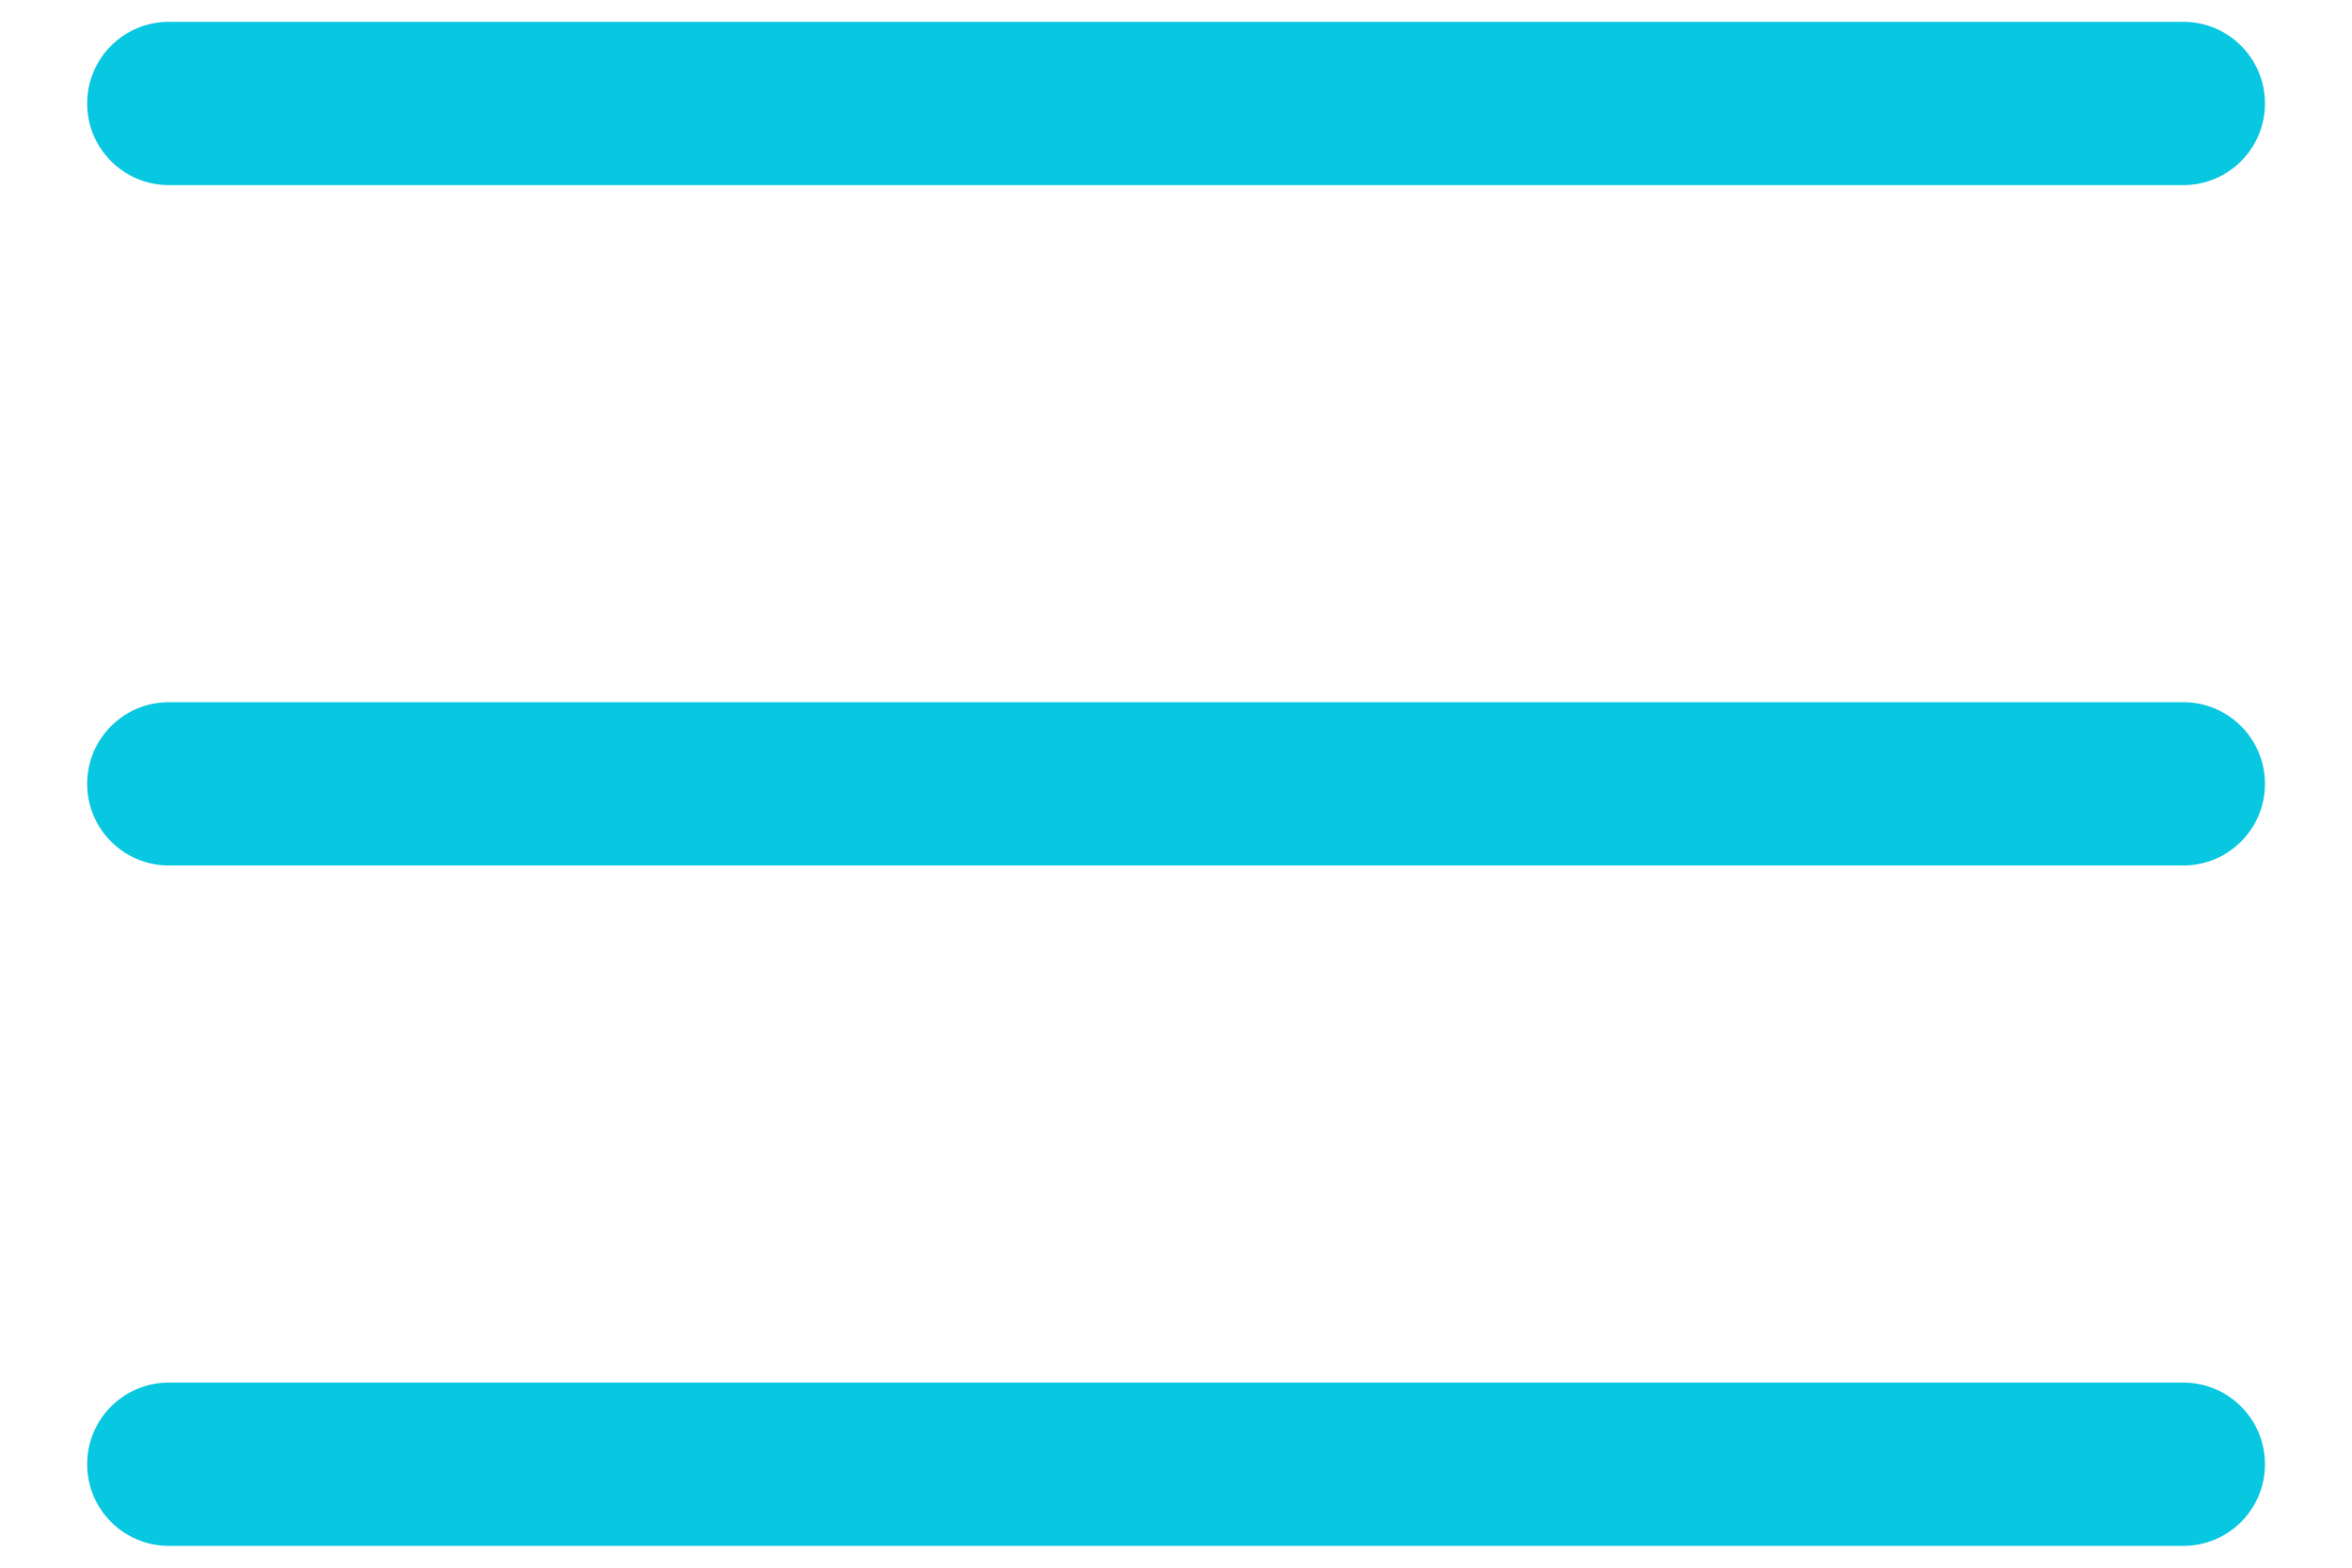 <svg width="18" height="12" viewBox="0 0 18 12" fill="none" xmlns="http://www.w3.org/2000/svg">
<path fill-rule="evenodd" clip-rule="evenodd" d="M17.334 0.792C17.334 1.137 17.054 1.417 16.709 1.417H1.292C0.947 1.417 0.667 1.137 0.667 0.792C0.667 0.447 0.947 0.167 1.292 0.167H16.709C17.054 0.167 17.334 0.447 17.334 0.792Z" fill="#08C7E0"/>
<path fill-rule="evenodd" clip-rule="evenodd" d="M17.334 6C17.334 6.345 17.054 6.625 16.709 6.625H1.292C0.947 6.625 0.667 6.345 0.667 6C0.667 5.655 0.947 5.375 1.292 5.375H16.709C17.054 5.375 17.334 5.655 17.334 6Z" fill="#08C7E0"/>
<path fill-rule="evenodd" clip-rule="evenodd" d="M17.334 11.208C17.334 11.554 17.054 11.833 16.709 11.833H1.292C0.947 11.833 0.667 11.554 0.667 11.208C0.667 10.863 0.947 10.583 1.292 10.583H16.709C17.054 10.583 17.334 10.863 17.334 11.208Z" fill="#08C7E0"/>
</svg>
